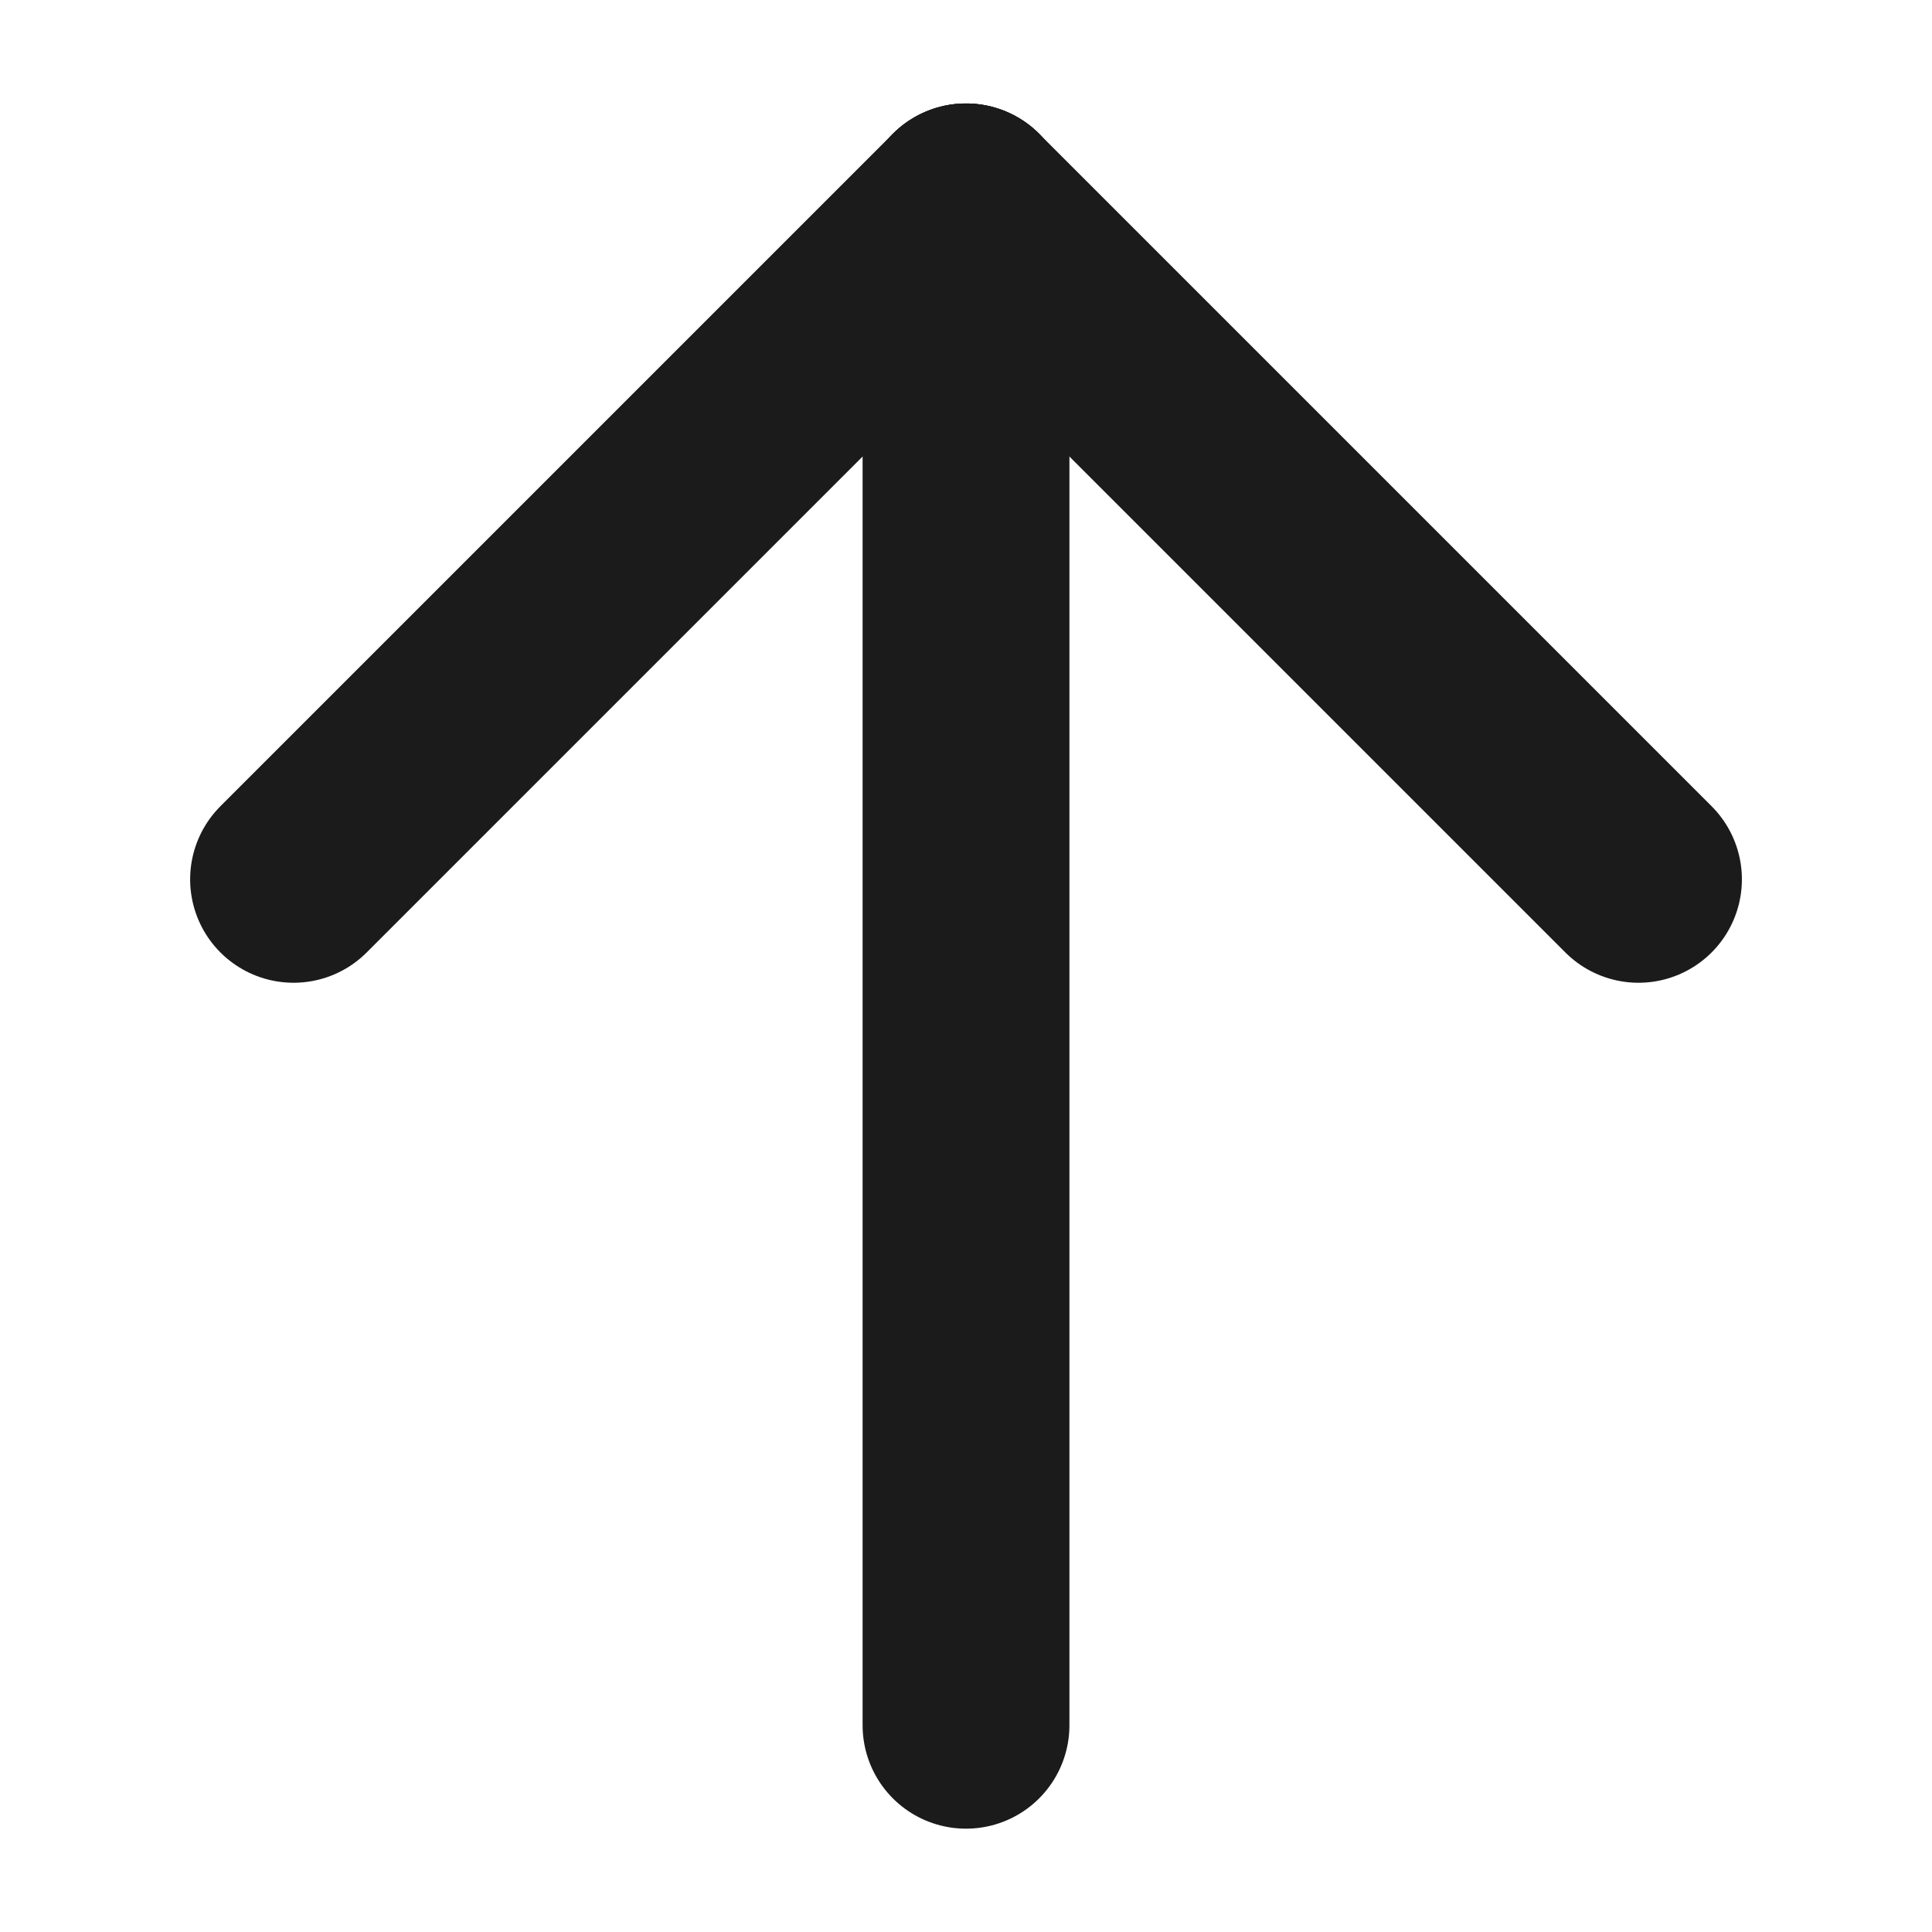 <svg xmlns="http://www.w3.org/2000/svg" width="28.023" height="28.023" viewBox="0 0 28.023 28.023">
  <g id="Group_20" data-name="Group 20" transform="translate(-308.429 -3623.75) rotate(45)">
    <line id="Line_9" data-name="Line 9" y2="13.794" transform="translate(2792.5 2336.5)" fill="none" stroke="#1b1b1b" stroke-linecap="round" stroke-width="3"/>
    <line id="Line_10" data-name="Line 10" x1="13.794" transform="translate(2792.5 2336.5)" fill="none" stroke="#1b1b1b" stroke-linecap="round" stroke-width="3"/>
    <path id="Path_510" data-name="Path 510" d="M0,0,5.353,5.353l10.22,10.22" transform="translate(2792.5 2336.5)" fill="none" stroke="#1b1b1b" stroke-linecap="round" stroke-width="3"/>
  </g>
</svg>
